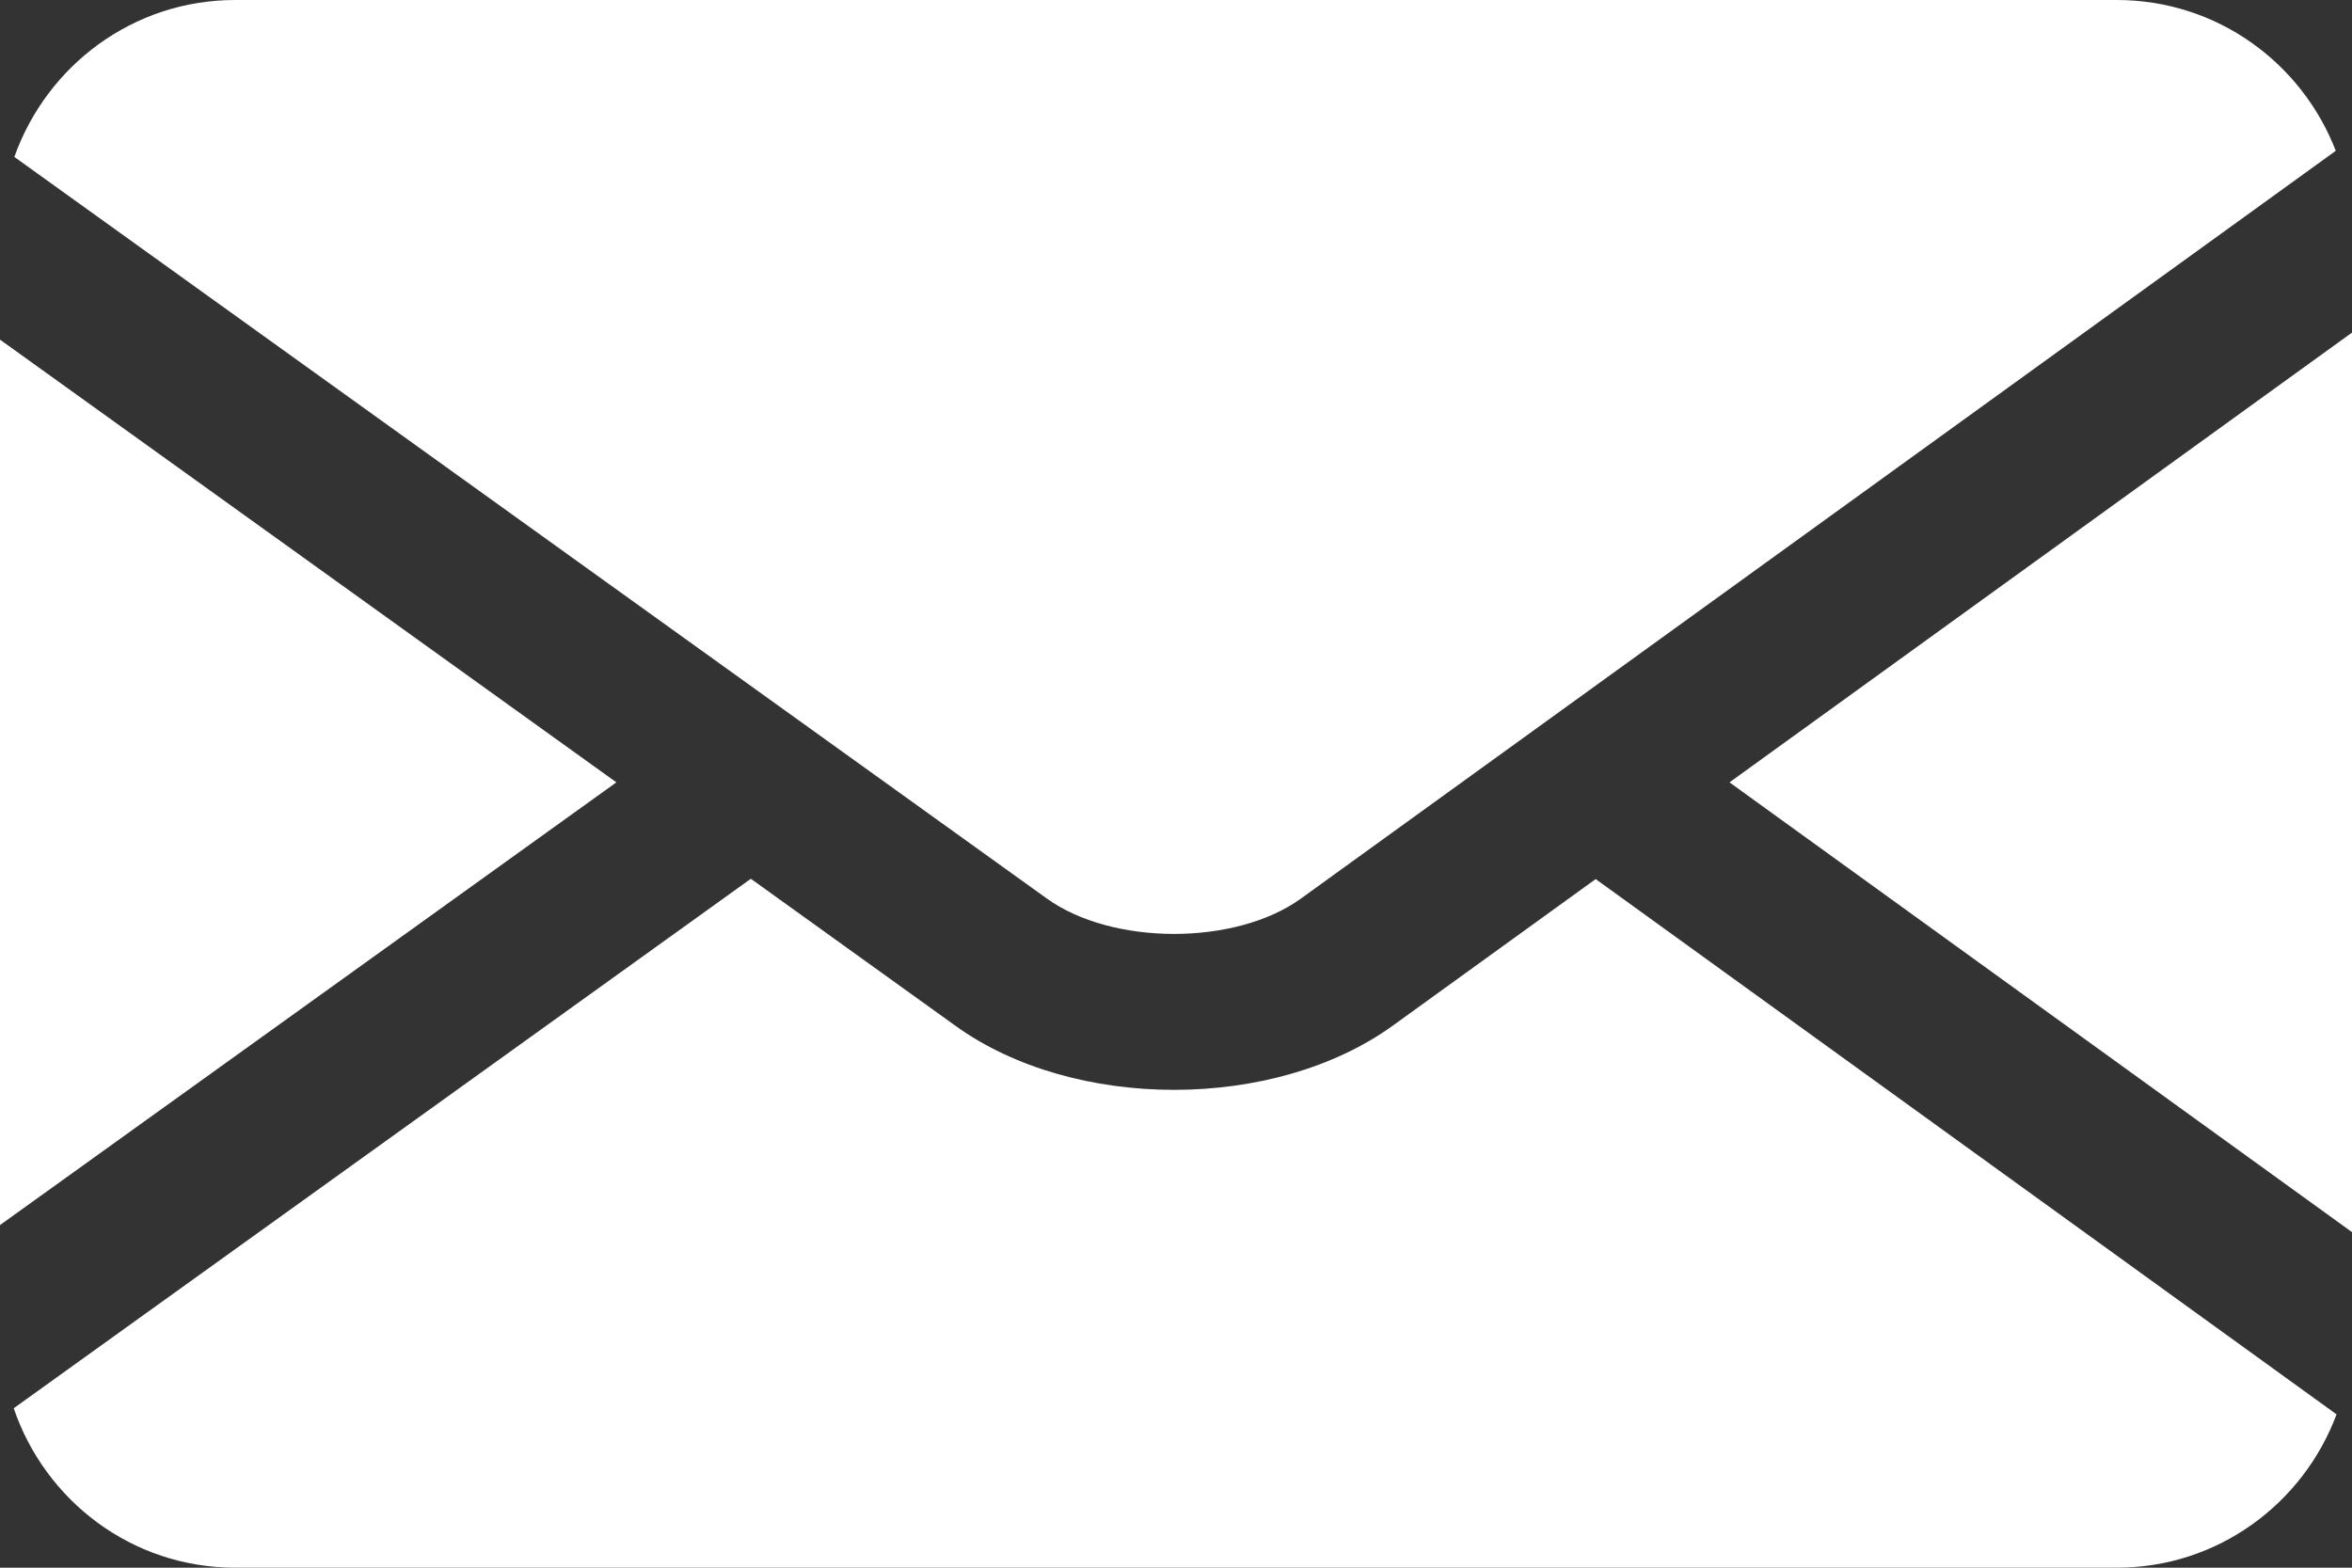 <?xml version="1.0" encoding="utf-8"?>
<!-- Generator: Adobe Illustrator 17.0.0, SVG Export Plug-In . SVG Version: 6.00 Build 0)  -->
<!DOCTYPE svg PUBLIC "-//W3C//DTD SVG 1.1//EN" "http://www.w3.org/Graphics/SVG/1.1/DTD/svg11.dtd">
<svg version="1.1" id="Livello_1" xmlns="http://www.w3.org/2000/svg" xmlns:xlink="http://www.w3.org/1999/xlink" x="0px" y="0px"
	 width="30px" height="20px" viewBox="0 0 30 20" enable-background="new 0 0 30 20" xml:space="preserve">
<rect x="0" y="0" width="30" height="20" fill="#333333" stroke="none"/>
<g>
	<path fill-rule="evenodd" clip-rule="evenodd" fill="#FFFFFF" d="M13.348,11.46c0.836,0.605,2.411,0.606,3.245,0.004l13.2-9.54
		C29.36,0.801,28.277,0,27,0H3C1.695,0,0.596,0.839,0.183,2.002L13.348,11.46z"/>
	<polygon fill-rule="evenodd" clip-rule="evenodd" fill="#FFFFFF" points="22.06,9.981 30,15.719 30,4.243 	"/>
	<polygon fill-rule="evenodd" clip-rule="evenodd" fill="#FFFFFF" points="7.862,9.981 0,4.333 0,15.629 	"/>
	<path fill-rule="evenodd" clip-rule="evenodd" fill="#FFFFFF" d="M20.353,11.215l-2.588,1.87c-0.757,0.546-1.773,0.819-2.79,0.819
		c-1.02,0-2.039-0.274-2.796-0.823l-2.602-1.87l-9.402,6.755C0.577,19.147,1.683,20,3,20h24c1.288,0,2.377-0.816,2.803-1.956
		L20.353,11.215z"/>
</g>
</svg>
